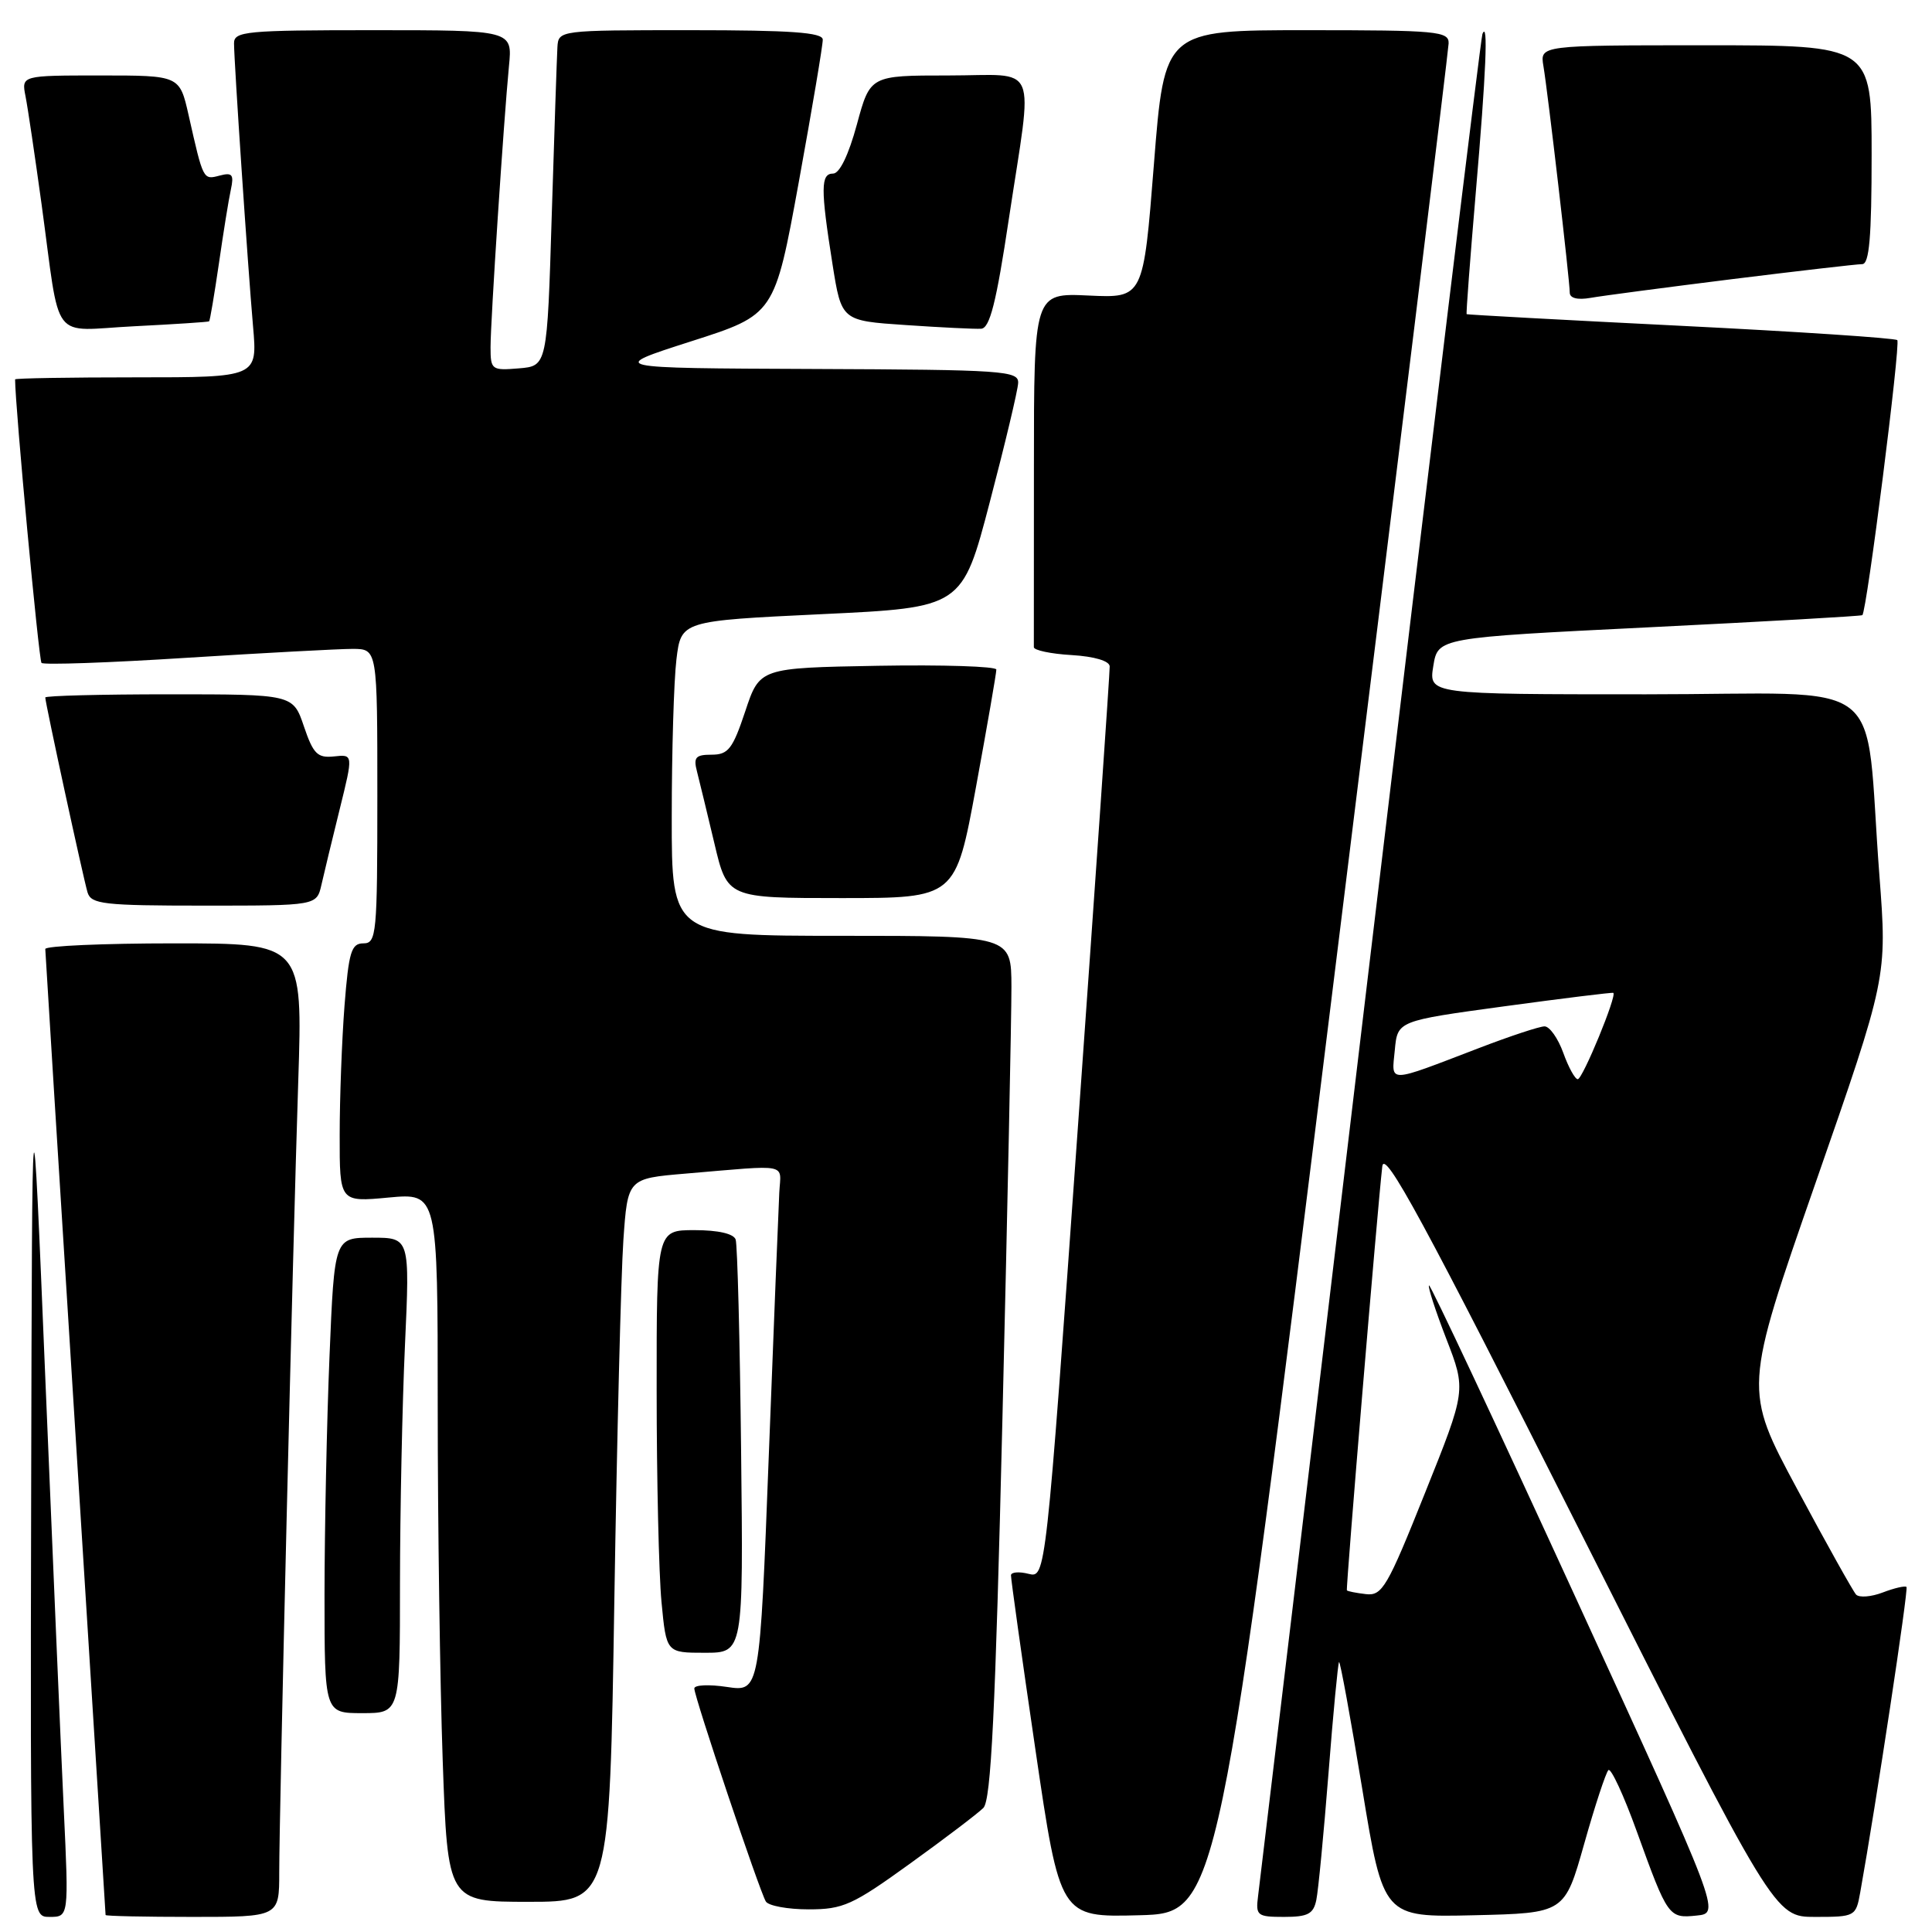 <?xml version="1.0" encoding="UTF-8" standalone="no"?>
<!DOCTYPE svg PUBLIC "-//W3C//DTD SVG 1.1//EN" "http://www.w3.org/Graphics/SVG/1.1/DTD/svg11.dtd" >
<svg xmlns="http://www.w3.org/2000/svg" xmlns:xlink="http://www.w3.org/1999/xlink" version="1.1" viewBox="0 0 256 256">
 <g >
 <path fill="currentColor"
d=" M 8.45 239.75 C 8.08 231.91 6.99 206.38 6.02 183.00 C 4.26 140.50 4.26 140.50 4.13 197.25 C 4.00 254.00 4.00 254.00 6.56 254.00 C 9.12 254.00 9.12 254.00 8.45 239.75 Z  M 37.00 248.11 C 37.00 240.13 38.78 165.87 39.52 143.25 C 40.11 125.00 40.11 125.00 23.06 125.00 C 13.68 125.00 6.00 125.34 6.00 125.75 C 6.01 126.16 7.80 155.07 10.00 190.00 C 12.19 224.93 13.99 253.61 13.99 253.75 C 14.00 253.89 19.18 254.00 25.50 254.00 C 37.00 254.00 37.00 254.00 37.00 248.11 Z  M 176.66 130.50 C 185.04 62.85 191.92 6.71 191.95 5.75 C 192.00 4.14 190.46 4.00 173.15 4.00 C 154.30 4.00 154.30 4.00 152.90 21.75 C 151.50 39.50 151.50 39.50 144.25 39.16 C 137.00 38.82 137.00 38.82 137.00 61.91 C 137.00 74.61 136.99 85.34 136.99 85.75 C 136.98 86.16 139.23 86.64 141.99 86.80 C 145.01 86.98 147.02 87.58 147.04 88.30 C 147.07 88.96 145.17 116.41 142.83 149.30 C 138.57 209.11 138.57 209.11 136.28 208.54 C 135.03 208.22 133.98 208.31 133.96 208.73 C 133.94 209.15 135.39 219.53 137.19 231.78 C 140.46 254.06 140.46 254.06 150.95 253.78 C 161.44 253.50 161.44 253.50 176.66 130.50 Z  M 174.42 251.75 C 174.68 250.51 175.40 242.98 176.03 235.00 C 176.65 227.03 177.29 220.38 177.43 220.23 C 177.58 220.09 178.96 227.64 180.50 237.01 C 183.30 254.06 183.30 254.06 195.31 253.78 C 207.32 253.50 207.32 253.50 209.91 244.33 C 211.33 239.29 212.78 234.89 213.12 234.55 C 213.45 234.21 215.16 237.89 216.90 242.72 C 220.99 254.04 221.11 254.21 224.83 253.82 C 227.96 253.50 227.96 253.50 208.81 211.75 C 198.28 188.79 189.52 170.14 189.35 170.32 C 189.17 170.49 190.21 173.69 191.65 177.42 C 194.28 184.21 194.28 184.21 188.81 197.85 C 183.82 210.33 183.15 211.48 180.99 211.23 C 179.69 211.08 178.55 210.85 178.47 210.73 C 178.31 210.50 182.53 159.99 183.16 154.56 C 183.43 152.19 188.59 161.70 209.32 202.81 C 235.14 254.00 235.14 254.00 240.52 254.00 C 245.81 254.00 245.92 253.94 246.49 250.75 C 248.58 239.10 252.90 210.57 252.62 210.28 C 252.43 210.10 251.02 210.42 249.48 211.01 C 247.94 211.60 246.35 211.72 245.94 211.29 C 245.54 210.85 242.02 204.56 238.13 197.30 C 231.04 184.10 231.04 184.10 240.55 156.80 C 250.06 129.50 250.06 129.50 249.03 116.00 C 246.96 88.93 250.92 92.00 218.09 92.00 C 189.31 92.00 189.31 92.00 189.92 88.25 C 190.53 84.50 190.53 84.50 218.51 83.12 C 233.91 82.36 246.62 81.64 246.77 81.51 C 247.36 81.03 251.86 45.53 251.40 45.07 C 251.13 44.80 238.22 43.94 222.70 43.17 C 207.19 42.40 194.43 41.70 194.34 41.63 C 194.25 41.56 194.80 34.30 195.55 25.50 C 196.92 9.55 197.21 2.60 196.43 4.50 C 196.21 5.05 189.51 60.17 181.54 127.00 C 173.58 193.83 166.90 249.74 166.70 251.25 C 166.37 253.83 166.58 254.00 170.15 254.00 C 173.30 254.00 174.04 253.61 174.42 251.75 Z  M 120.58 246.94 C 125.20 243.61 129.57 240.29 130.30 239.56 C 131.32 238.54 131.89 226.96 132.83 187.87 C 133.50 160.17 134.03 134.46 134.02 130.75 C 134.00 124.00 134.00 124.00 111.50 124.00 C 89.00 124.00 89.00 124.00 89.01 108.25 C 89.01 99.59 89.29 90.20 89.63 87.38 C 90.25 82.27 90.25 82.27 108.87 81.38 C 127.50 80.50 127.50 80.50 131.16 66.50 C 133.18 58.80 134.87 51.71 134.91 50.75 C 134.99 49.13 133.03 48.99 107.75 48.89 C 80.50 48.78 80.50 48.78 91.57 45.23 C 102.64 41.69 102.64 41.69 105.85 24.09 C 107.61 14.42 109.04 5.94 109.02 5.25 C 109.01 4.30 104.82 4.00 91.50 4.00 C 74.06 4.00 74.00 4.01 73.86 6.25 C 73.79 7.49 73.45 17.50 73.11 28.50 C 72.50 48.50 72.50 48.50 68.75 48.81 C 65.15 49.11 65.00 49.00 65.00 46.00 C 65.00 42.48 66.74 16.03 67.44 8.75 C 67.91 4.00 67.91 4.00 49.45 4.00 C 32.54 4.00 31.00 4.15 31.01 5.75 C 31.02 8.29 32.84 35.34 33.53 43.25 C 34.12 50.00 34.12 50.00 18.06 50.00 C 9.23 50.00 2.00 50.12 2.00 50.27 C 2.00 53.79 5.14 87.47 5.50 87.84 C 5.79 88.12 14.45 87.82 24.76 87.16 C 35.07 86.51 44.96 85.98 46.75 85.98 C 50.00 86.00 50.00 86.00 50.00 105.50 C 50.00 123.81 49.89 125.00 48.15 125.00 C 46.55 125.00 46.21 126.12 45.65 133.25 C 45.30 137.79 45.01 145.50 45.01 150.39 C 45.00 159.29 45.00 159.29 51.50 158.68 C 58.00 158.08 58.00 158.08 58.00 186.29 C 58.00 201.80 58.30 222.94 58.66 233.25 C 59.32 252.00 59.32 252.00 70.04 252.00 C 80.77 252.00 80.77 252.00 81.40 212.25 C 81.75 190.39 82.29 168.82 82.60 164.33 C 83.17 156.16 83.17 156.16 90.83 155.51 C 104.77 154.33 103.47 154.07 103.26 158.00 C 103.16 159.93 102.53 175.60 101.87 192.84 C 100.67 224.18 100.67 224.18 96.33 223.53 C 93.95 223.17 92.00 223.26 92.00 223.73 C 92.00 224.86 100.65 250.62 101.48 251.96 C 101.83 252.53 104.38 253.00 107.15 253.00 C 111.72 253.00 112.96 252.44 120.58 246.94 Z  M 53.00 209.75 C 53.01 200.26 53.30 186.09 53.66 178.25 C 54.31 164.00 54.31 164.00 49.31 164.00 C 44.31 164.00 44.31 164.00 43.66 179.75 C 43.30 188.41 43.01 202.59 43.00 211.25 C 43.00 227.00 43.00 227.00 48.00 227.00 C 53.00 227.00 53.00 227.00 53.00 209.75 Z  M 98.20 192.25 C 98.04 177.54 97.71 164.94 97.48 164.25 C 97.22 163.47 95.17 163.00 92.03 163.00 C 87.00 163.00 87.00 163.00 87.01 184.25 C 87.01 195.94 87.30 208.54 87.65 212.25 C 88.29 219.00 88.29 219.00 93.39 219.00 C 98.50 219.00 98.50 219.00 98.20 192.25 Z  M 42.59 117.25 C 42.93 115.74 44.02 111.23 45.01 107.23 C 46.81 99.95 46.81 99.95 44.26 100.23 C 42.07 100.46 41.51 99.91 40.27 96.25 C 38.83 92.00 38.83 92.00 22.42 92.00 C 13.39 92.00 6.00 92.19 6.00 92.42 C 6.00 93.15 11.05 116.42 11.60 118.25 C 12.08 119.81 13.71 120.00 27.05 120.00 C 41.96 120.00 41.96 120.00 42.59 117.25 Z  M 129.33 104.25 C 130.82 96.14 132.03 89.15 132.02 88.72 C 132.01 88.30 124.95 88.07 116.33 88.22 C 100.66 88.50 100.66 88.50 98.75 94.25 C 97.09 99.23 96.50 100.00 94.30 100.00 C 92.16 100.00 91.86 100.35 92.36 102.25 C 92.68 103.49 93.71 107.76 94.66 111.75 C 96.37 119.00 96.37 119.00 111.49 119.00 C 126.62 119.00 126.62 119.00 129.33 104.25 Z  M 27.71 42.58 C 27.82 42.49 28.40 39.06 29.00 34.96 C 29.59 30.86 30.30 26.43 30.59 25.12 C 31.02 23.12 30.78 22.82 29.09 23.27 C 26.91 23.84 26.94 23.90 24.99 15.25 C 23.80 10.00 23.80 10.00 13.32 10.00 C 2.84 10.00 2.84 10.00 3.38 12.75 C 3.68 14.26 4.63 20.68 5.50 27.00 C 8.08 45.84 6.53 43.79 17.80 43.23 C 23.13 42.96 27.59 42.67 27.71 42.58 Z  M 133.68 28.99 C 136.89 7.75 137.84 10.00 125.65 10.00 C 115.30 10.00 115.30 10.00 113.54 16.50 C 112.44 20.54 111.25 23.00 110.39 23.00 C 108.74 23.00 108.72 24.96 110.31 35.00 C 111.50 42.50 111.50 42.50 120.00 43.07 C 124.67 43.39 129.18 43.61 130.00 43.56 C 131.15 43.50 132.01 40.13 133.68 28.99 Z  M 229.50 36.99 C 238.30 35.90 246.06 35.00 246.75 35.00 C 247.69 35.00 248.00 31.43 248.00 20.50 C 248.00 6.00 248.00 6.00 226.03 6.00 C 204.05 6.00 204.05 6.00 204.51 8.75 C 205.10 12.23 208.00 37.18 208.00 38.77 C 208.00 39.51 209.03 39.77 210.75 39.47 C 212.26 39.20 220.70 38.09 229.50 36.99 Z  M 184.82 139.13 C 185.18 135.27 185.18 135.27 199.34 133.34 C 207.13 132.28 213.62 131.48 213.77 131.56 C 214.30 131.85 209.71 143.00 209.06 143.00 C 208.70 143.00 207.83 141.43 207.14 139.50 C 206.44 137.57 205.33 136.00 204.66 136.00 C 204.00 136.00 200.09 137.29 195.98 138.87 C 183.66 143.59 184.39 143.57 184.82 139.13 Z "/>
</g>
</svg>
